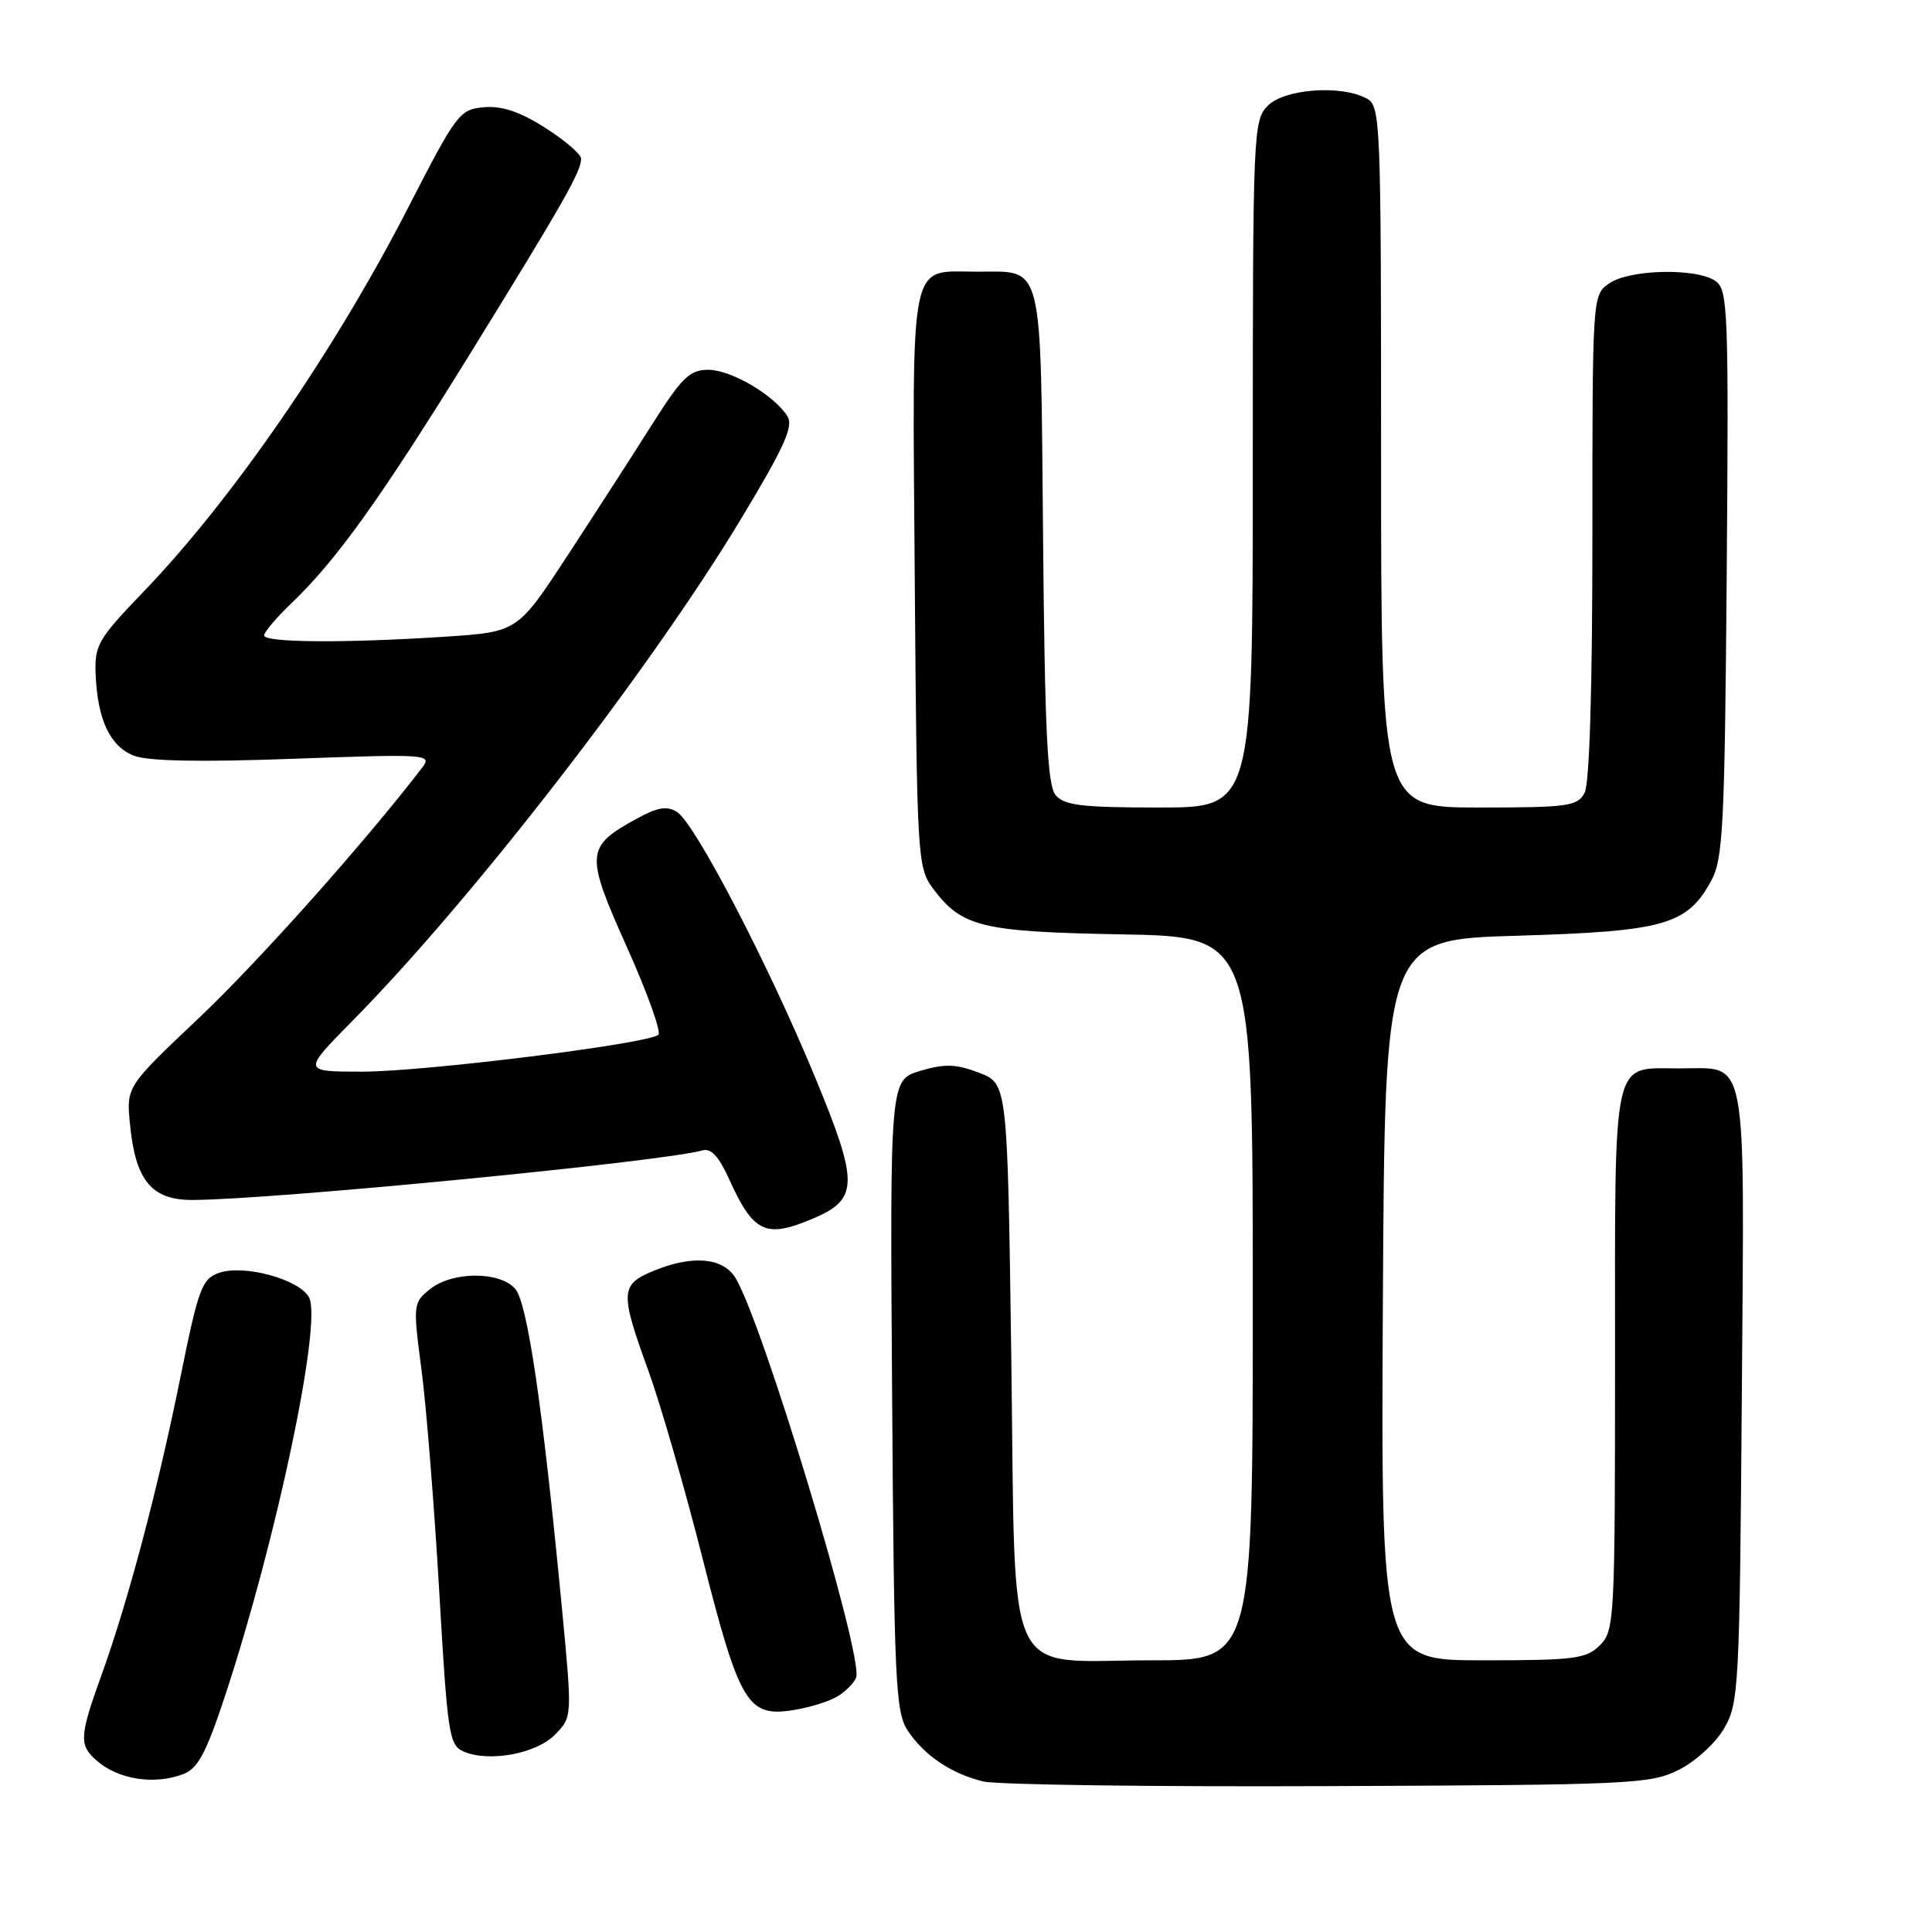 <?xml version="1.0" encoding="UTF-8" standalone="no"?>
<!DOCTYPE svg PUBLIC "-//W3C//DTD SVG 1.1//EN" "http://www.w3.org/Graphics/SVG/1.1/DTD/svg11.dtd" >
<svg xmlns="http://www.w3.org/2000/svg" xmlns:xlink="http://www.w3.org/1999/xlink" version="1.1" viewBox="0 0 256 256">
 <g >
 <path fill="currentColor"
d=" M 222.47 234.50 C 224.68 233.39 227.35 230.94 228.47 229.00 C 230.40 225.67 230.51 223.57 230.80 184.91 C 231.14 138.69 231.70 141.57 222.50 141.57 C 213.50 141.57 214.00 139.31 214.00 180.12 C 214.00 214.67 213.93 216.07 212.00 218.00 C 210.20 219.80 208.67 220.00 196.49 220.00 C 182.98 220.00 182.98 220.00 183.24 172.25 C 183.50 124.50 183.50 124.50 201.00 123.99 C 220.52 123.41 223.55 122.56 226.73 116.73 C 228.32 113.83 228.53 109.62 228.80 76.02 C 229.07 41.38 228.96 38.44 227.36 37.27 C 224.91 35.48 215.93 35.66 213.22 37.56 C 211.00 39.11 211.00 39.18 211.00 71.12 C 211.00 91.27 210.62 103.85 209.96 105.07 C 209.02 106.83 207.76 107.00 195.96 107.00 C 183.00 107.00 183.00 107.00 183.00 60.54 C 183.00 15.62 182.94 14.04 181.07 13.04 C 177.68 11.22 170.23 11.77 168.00 14.00 C 166.06 15.94 166.00 17.33 166.00 61.50 C 166.00 107.00 166.00 107.00 153.62 107.00 C 143.33 107.00 141.01 106.72 139.87 105.35 C 138.79 104.04 138.44 96.93 138.21 71.10 C 137.87 34.10 138.35 36.00 129.50 36.00 C 120.34 36.00 120.89 33.28 121.21 76.69 C 121.49 113.60 121.57 114.95 123.59 117.68 C 127.42 122.84 129.99 123.47 148.75 123.81 C 166.00 124.13 166.00 124.13 166.00 172.06 C 166.00 220.00 166.00 220.00 152.61 220.00 C 132.74 220.00 134.61 224.03 134.00 179.88 C 133.50 143.58 133.50 143.58 129.72 142.14 C 126.64 140.97 125.19 140.93 121.93 141.90 C 117.92 143.10 117.92 143.10 118.21 184.85 C 118.47 222.75 118.66 226.84 120.26 229.28 C 122.43 232.58 126.01 235.01 130.28 236.05 C 132.05 236.49 152.62 236.77 176.00 236.67 C 216.32 236.51 218.70 236.40 222.47 234.50 Z  M 24.28 235.08 C 26.21 234.35 27.31 232.30 29.78 224.83 C 36.61 204.18 42.72 175.22 40.95 171.91 C 39.67 169.51 32.31 167.51 29.02 168.66 C 26.75 169.46 26.30 170.69 23.90 182.52 C 20.89 197.42 16.96 212.22 13.44 221.98 C 10.53 230.04 10.46 231.21 12.75 233.24 C 15.62 235.79 20.41 236.55 24.28 235.08 Z  M 73.57 229.82 C 75.83 227.50 75.83 227.50 74.45 213.00 C 71.89 186.24 69.89 172.59 68.25 170.75 C 66.17 168.42 59.89 168.46 56.96 170.83 C 54.74 172.63 54.71 172.85 55.86 181.58 C 56.50 186.49 57.55 199.66 58.20 210.85 C 59.30 229.87 59.51 231.26 61.44 232.09 C 64.82 233.54 71.09 232.38 73.57 229.82 Z  M 111.02 224.75 C 112.09 224.09 113.18 222.98 113.44 222.29 C 114.48 219.60 100.90 174.70 97.40 169.25 C 95.69 166.59 91.64 166.29 86.47 168.45 C 82.20 170.23 82.16 171.30 85.89 181.56 C 87.48 185.93 90.72 197.13 93.08 206.45 C 98.00 225.80 99.06 227.57 105.15 226.59 C 107.32 226.25 109.96 225.42 111.02 224.75 Z  M 107.53 161.55 C 113.79 158.94 113.85 156.91 108.07 142.90 C 101.90 127.94 92.10 109.10 89.71 107.59 C 88.38 106.75 87.14 106.96 84.33 108.50 C 77.59 112.20 77.52 113.12 83.05 125.46 C 85.76 131.49 87.64 136.74 87.24 137.11 C 85.96 138.30 56.27 142.00 48.00 142.00 C 40.06 142.00 40.06 142.00 46.72 135.25 C 62.53 119.22 86.04 88.86 98.08 68.94 C 103.88 59.33 105.17 56.50 104.35 55.17 C 102.61 52.37 96.87 49.00 93.85 49.00 C 91.39 49.00 90.35 50.01 86.40 56.25 C 83.88 60.24 78.84 68.05 75.20 73.61 C 68.58 83.73 68.58 83.73 59.04 84.36 C 45.87 85.23 35.00 85.16 35.00 84.20 C 35.00 83.75 36.62 81.84 38.60 79.95 C 44.63 74.18 50.45 66.04 62.49 46.55 C 74.75 26.69 77.00 22.73 77.00 21.03 C 77.00 20.44 74.86 18.60 72.25 16.94 C 68.89 14.80 66.51 14.00 64.13 14.21 C 60.90 14.49 60.51 15.00 54.09 27.50 C 44.37 46.45 30.78 66.17 19.08 78.34 C 12.99 84.67 12.52 85.48 12.67 89.34 C 12.92 95.35 14.57 98.88 17.73 100.13 C 19.60 100.86 26.47 101.00 38.92 100.54 C 56.61 99.90 57.29 99.95 55.96 101.69 C 48.42 111.53 34.32 127.34 26.45 134.80 C 16.74 143.98 16.74 143.98 17.22 148.93 C 17.94 156.41 20.06 159.00 25.46 159.00 C 35.76 159.00 87.88 153.93 93.09 152.43 C 94.20 152.11 95.25 153.24 96.56 156.13 C 99.80 163.32 101.41 164.11 107.53 161.55 Z "/>
</g>
</svg>